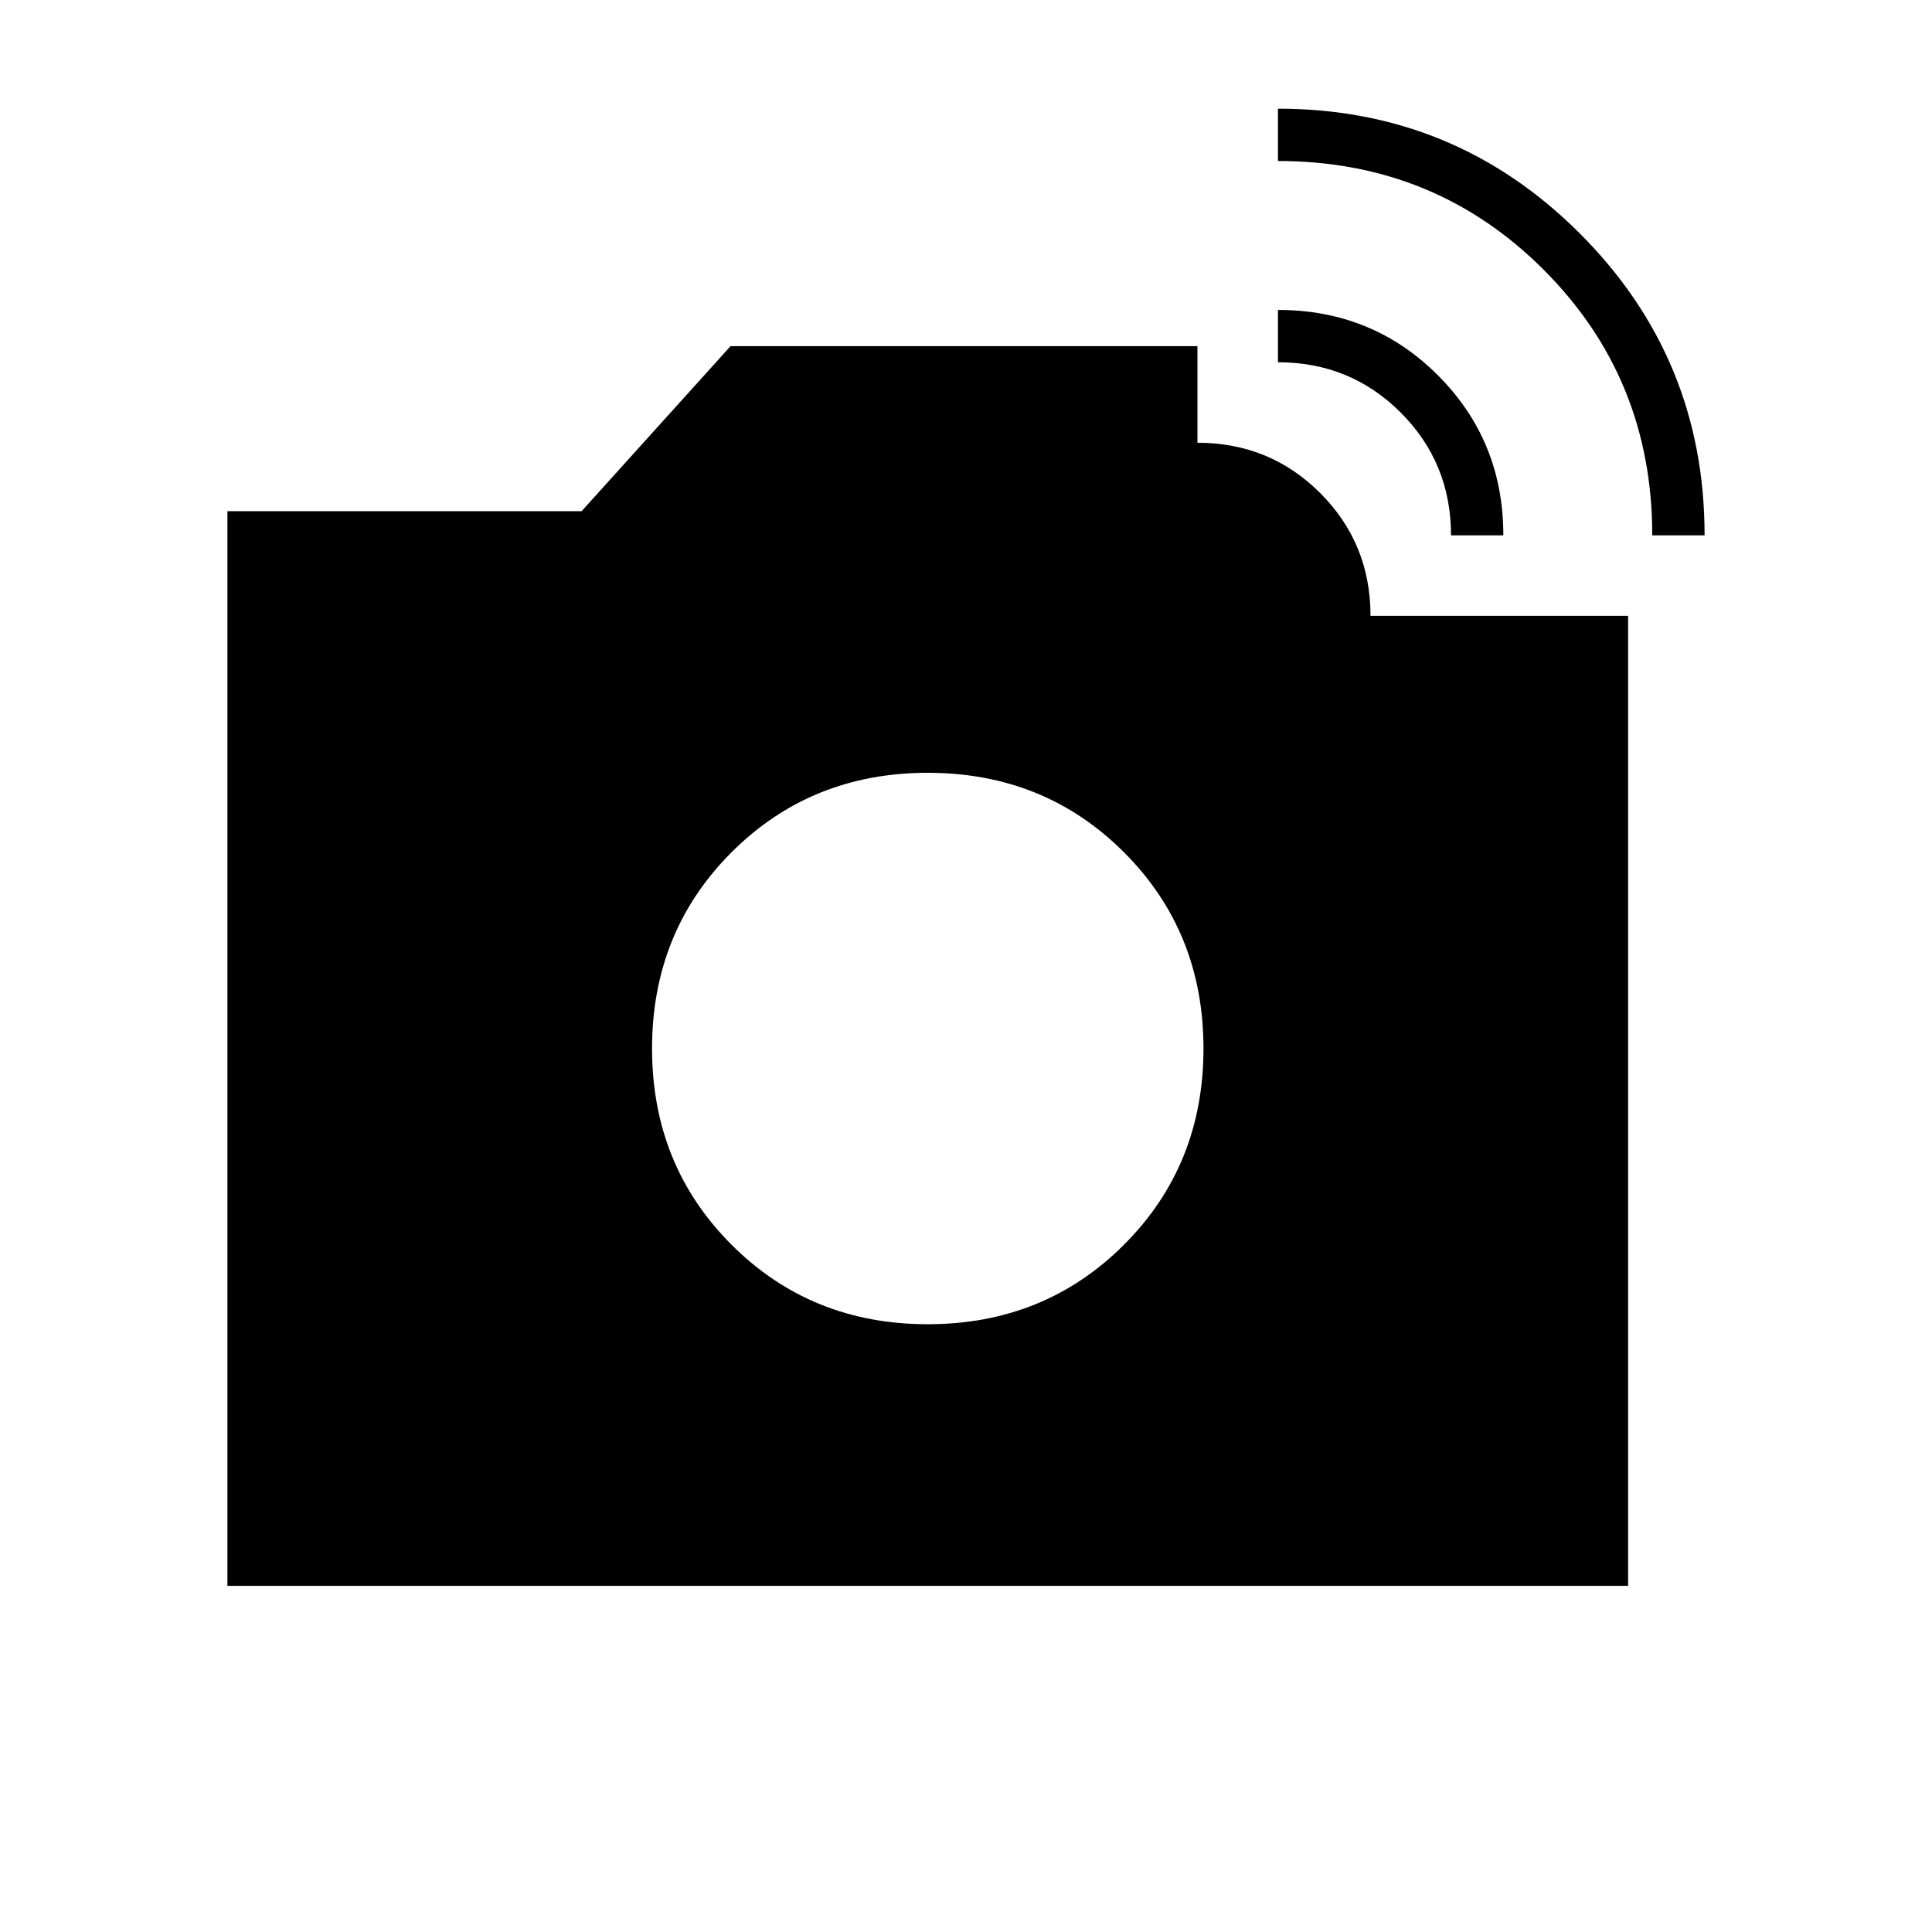 <svg xmlns="http://www.w3.org/2000/svg" height="48" width="48"><path d="M41.05 13.3Q41.05 9.4 38.35 6.7Q35.65 4 31.75 4V2.7Q36.15 2.7 39.25 5.8Q42.35 8.9 42.35 13.3ZM5.65 39.4V12.7H14.45L18.15 8.6H29.75V11Q31.55 11 32.8 12.25Q34.05 13.5 34.05 15.3H40.45V39.4ZM36.05 13.3Q36.05 11.5 34.8 10.25Q33.55 9 31.75 9V7.7Q34.1 7.7 35.725 9.325Q37.35 10.95 37.35 13.3ZM23.05 32.9Q25.95 32.9 27.925 30.925Q29.9 28.95 29.9 26.05Q29.9 23.15 27.925 21.175Q25.95 19.2 23.05 19.2Q20.15 19.2 18.175 21.175Q16.2 23.15 16.2 26.05Q16.2 28.95 18.175 30.925Q20.15 32.9 23.05 32.9Z"/></svg>